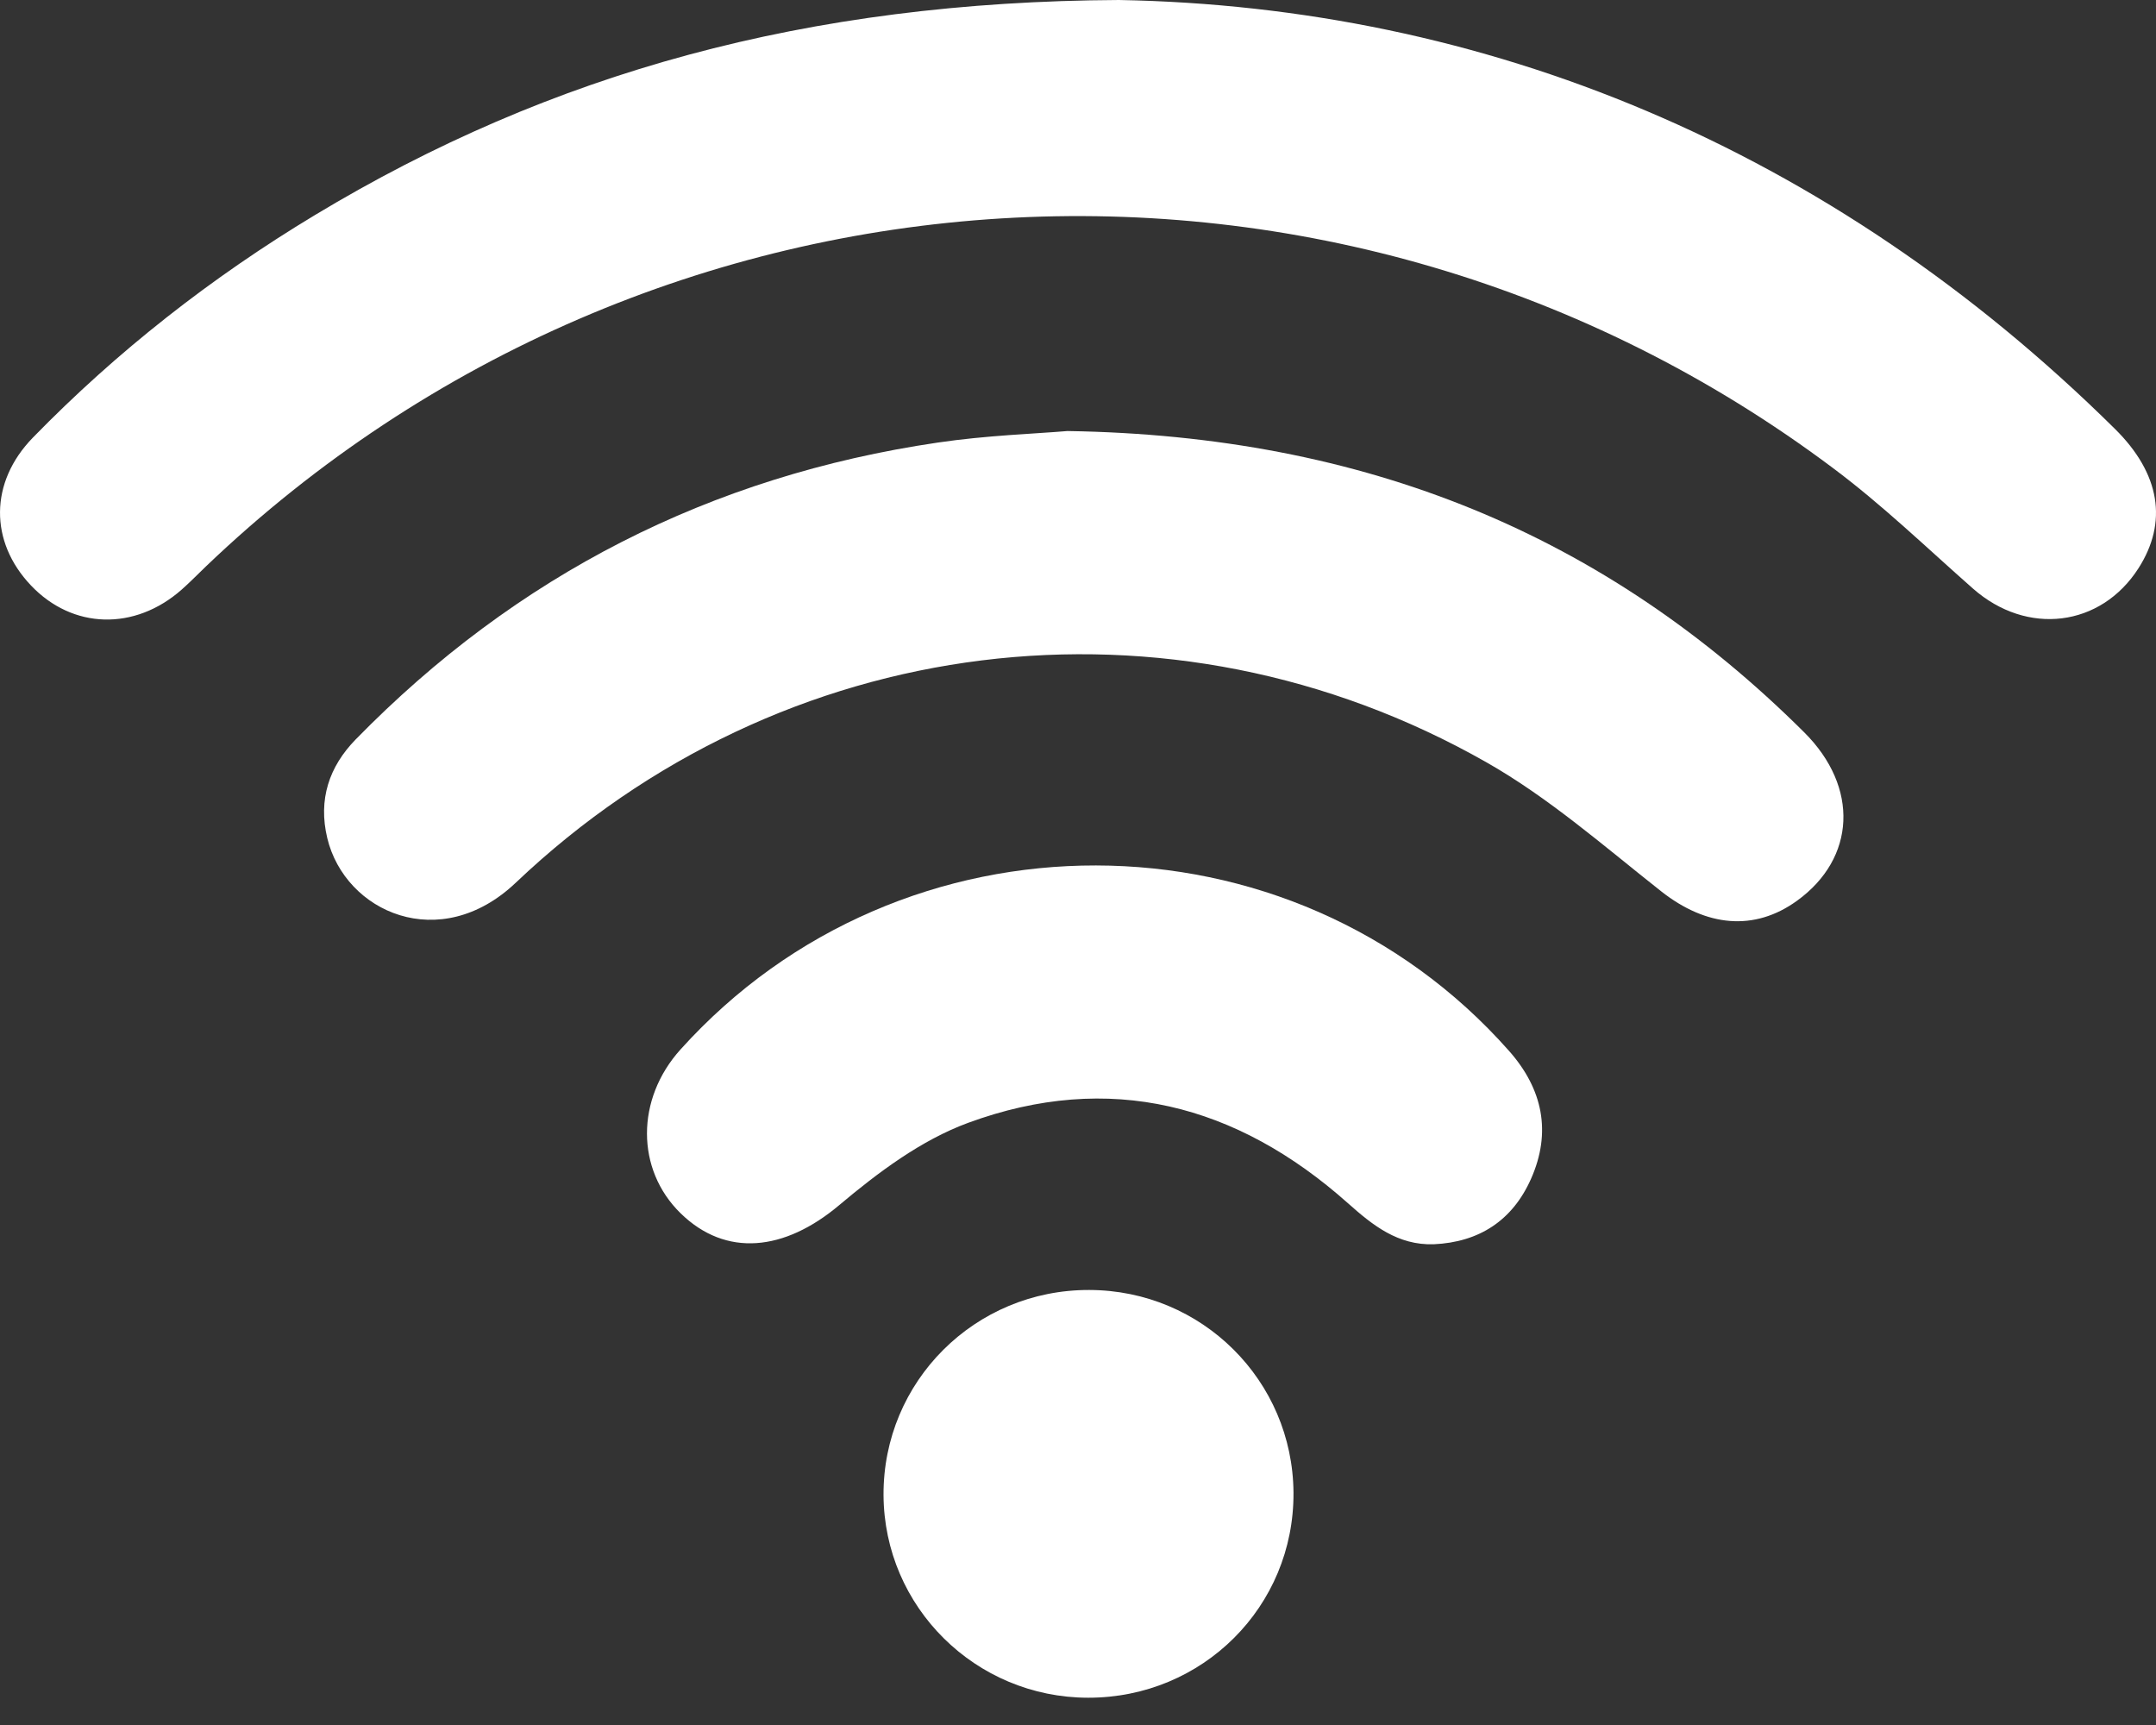 <svg width="20" height="16" viewBox="0 0 20 16" fill="none" xmlns="http://www.w3.org/2000/svg">
<rect x="0" y="0" width="20" height="16" fill="#333333" stroke="none"/>
<path d="M10.379 0C13.762 0.061 16.967 1.356 19.619 3.978C20.041 4.395 20.11 4.844 19.838 5.27C19.488 5.817 18.803 5.9 18.303 5.46C17.874 5.082 17.46 4.682 17.003 4.341C12.422 0.907 6.05 1.297 1.911 5.253C1.836 5.325 1.763 5.4 1.685 5.469C1.249 5.853 0.673 5.837 0.287 5.43C-0.098 5.025 -0.099 4.474 0.305 4.059C1.086 3.258 1.963 2.572 2.921 1.995C5.111 0.675 7.488 0.015 10.379 0Z" fill="white"/>
<path d="M9.902 3.998C12.663 4.041 14.893 4.958 16.736 6.792C17.249 7.302 17.214 7.961 16.671 8.354C16.274 8.642 15.828 8.596 15.412 8.269C14.883 7.852 14.368 7.399 13.786 7.069C10.849 5.401 7.247 5.848 4.785 8.187C4.082 8.855 3.201 8.461 3.036 7.774C2.95 7.416 3.053 7.111 3.299 6.859C4.789 5.335 6.591 4.415 8.699 4.105C9.151 4.038 9.61 4.023 9.902 3.998Z" fill="white"/>
<path d="M13.299 11.541C12.967 11.551 12.735 11.366 12.505 11.161C11.473 10.242 10.29 9.933 8.98 10.415C8.545 10.575 8.145 10.875 7.785 11.178C7.278 11.605 6.734 11.665 6.313 11.253C5.898 10.847 5.898 10.194 6.312 9.735C8.366 7.453 11.975 7.459 13.999 9.748C14.311 10.101 14.395 10.501 14.202 10.935C14.031 11.319 13.723 11.522 13.299 11.541Z" fill="white"/>
<path d="M10.094 15.747C9.05 15.746 8.201 14.906 8.196 13.867C8.191 12.814 9.044 11.962 10.104 11.965C11.149 11.967 11.992 12.804 11.999 13.846C12.005 14.901 11.157 15.748 10.094 15.747Z" fill="white"/>
</svg>
